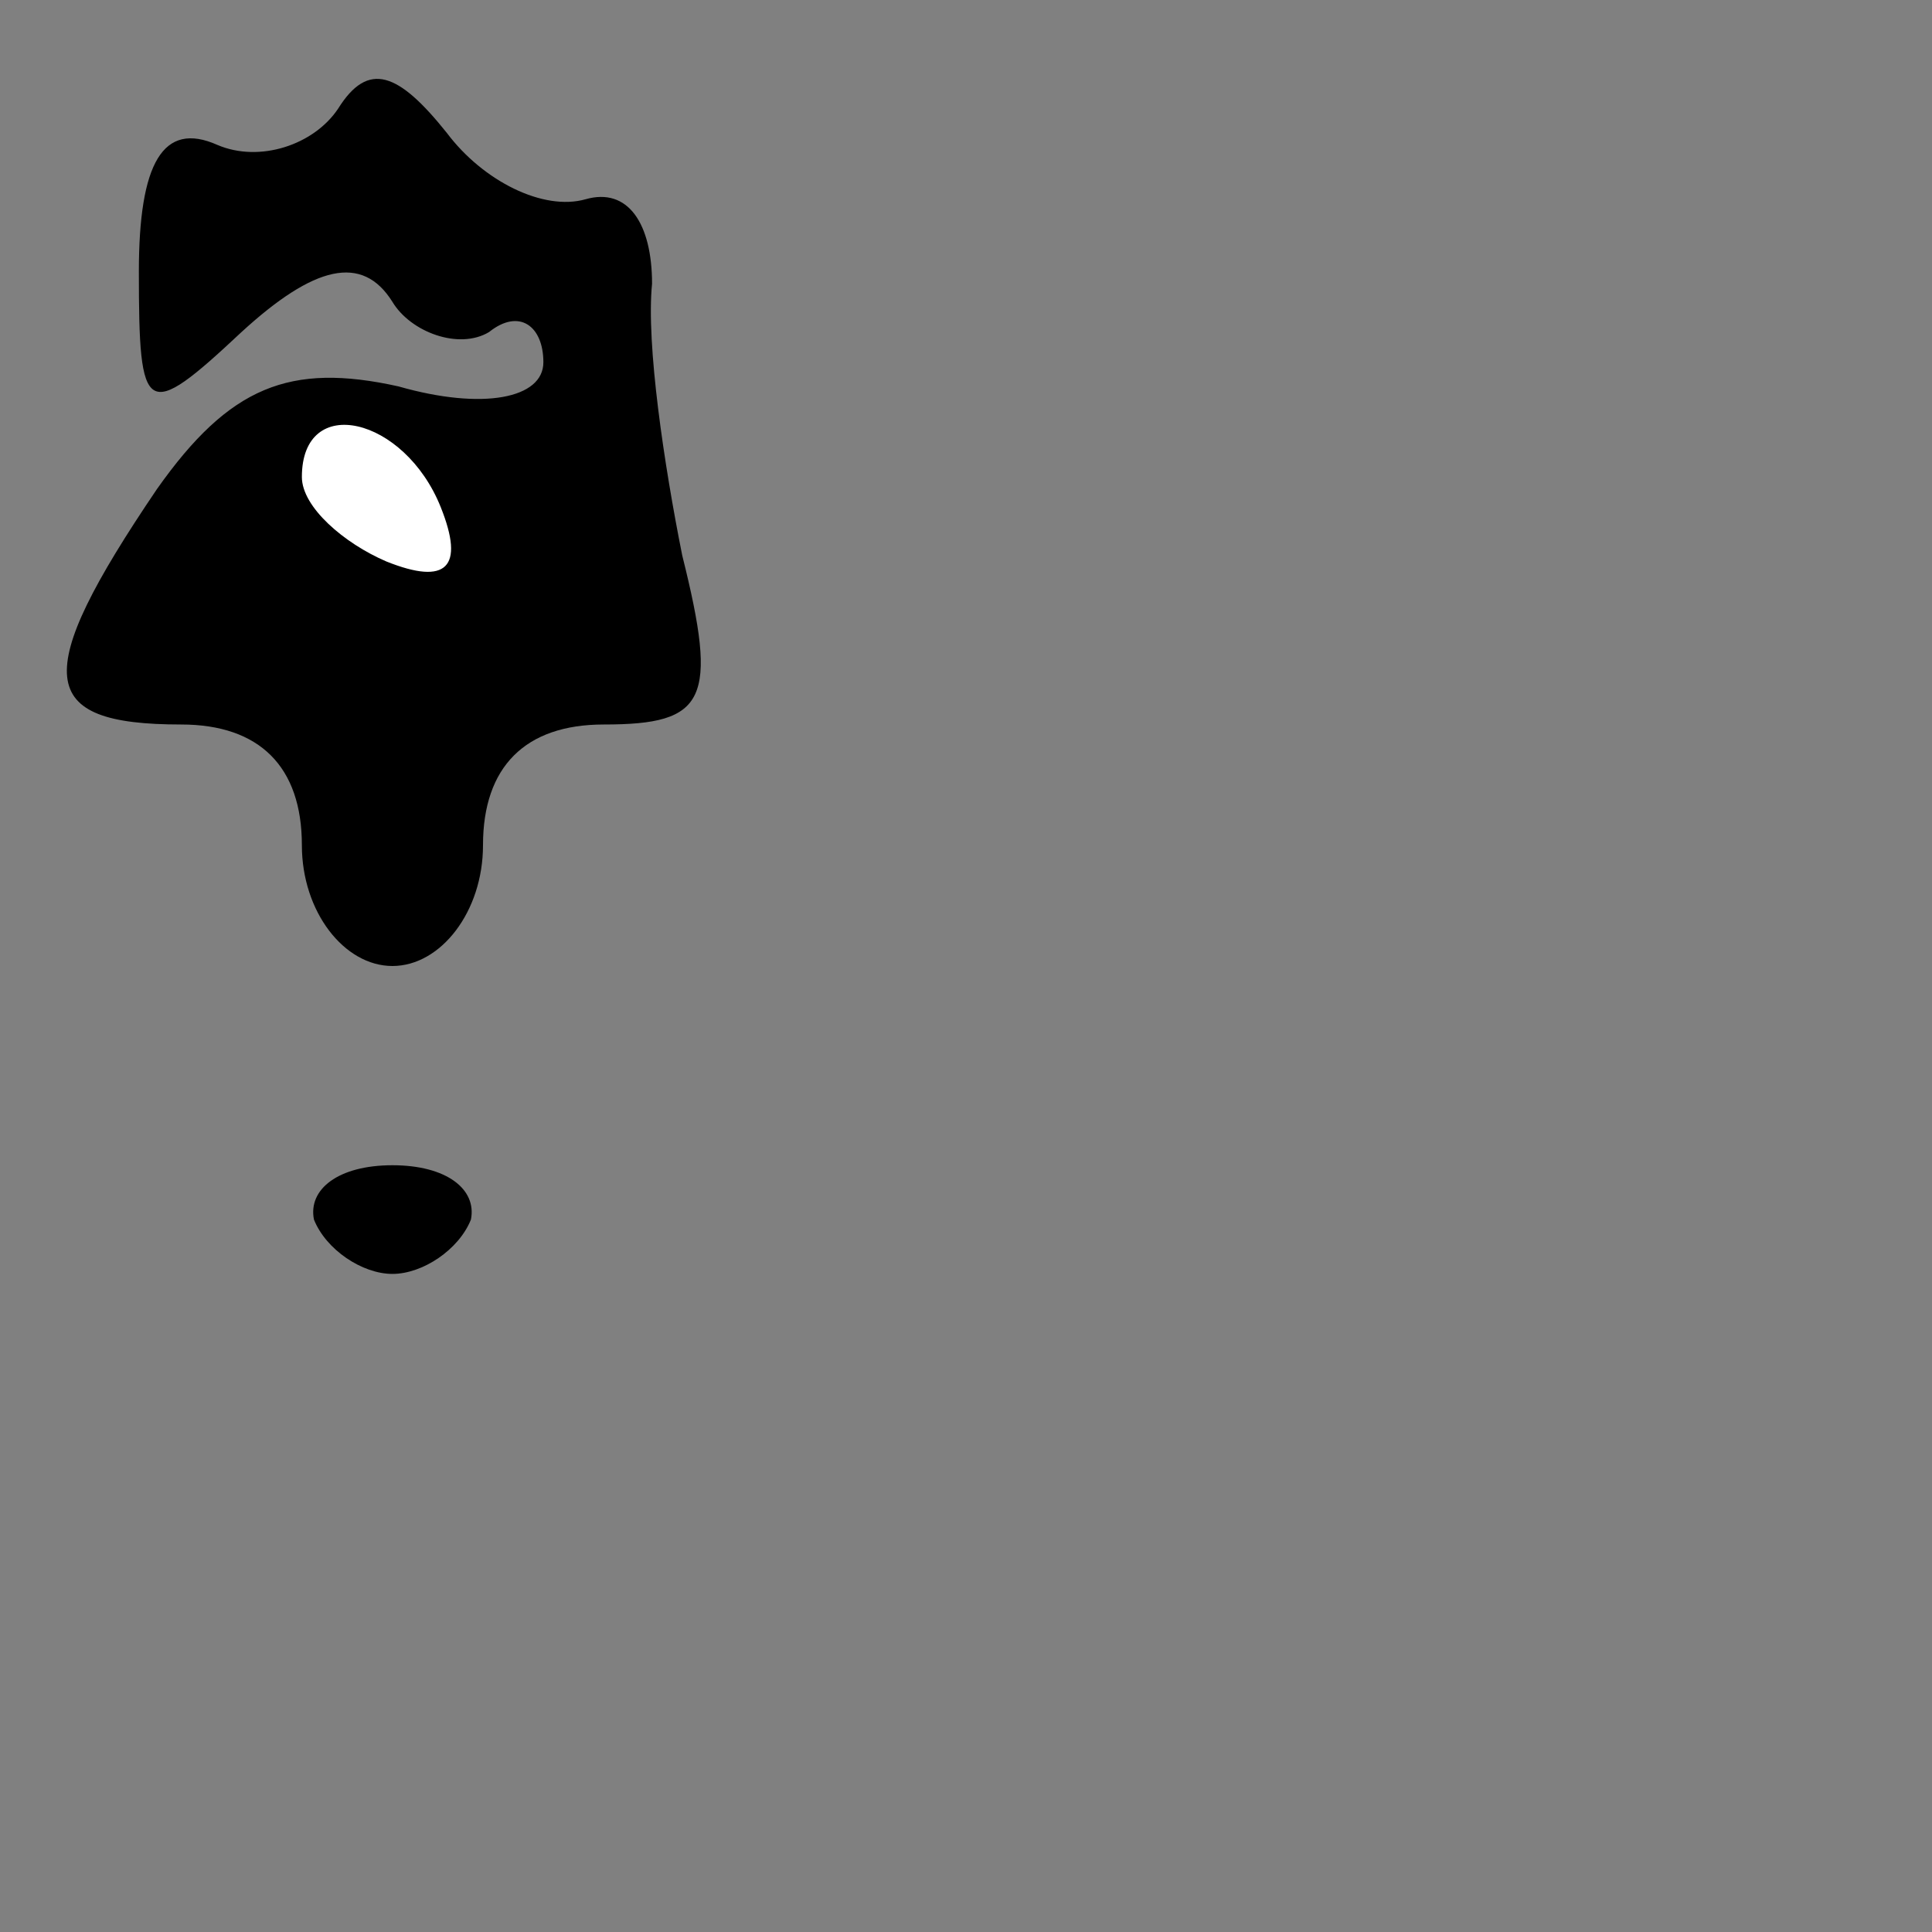 <?xml version="1.0" standalone="no"?>
<!DOCTYPE svg PUBLIC "-//W3C//DTD SVG 20010904//EN"
 "http://www.w3.org/TR/2001/REC-SVG-20010904/DTD/svg10.dtd">
<svg version="1.0" xmlns="http://www.w3.org/2000/svg"
 width="32pt" height="32pt" viewBox="0 0 32 32"
 preserveAspectRatio="xMidYMid meet">
<rect x="0" y="0" width="32" height="32" fill="#808080" stroke="none"/>
<g transform="translate(0,32) scale(0.1,-0.1)"
fill="#000000" stroke="none">
<path fill="#000000" stroke="none" d="M56 302 c-4 -6 -13 -9 -20 -6 -9 4 -13
-3 -13 -21 0 -24 1 -25 17 -10 12 11 20 13 25 5 3 -5 11 -8 16 -5 5 4 9 1 9
-5 0 -6 -10 -8 -24 -4 -18 4 -28 0 -40 -17 -21 -31 -20 -39 4 -39 13 0 20 -7
20 -20 0 -11 7 -20 15 -20 8 0 15 9 15 20 0 13 7 20 20 20 17 0 19 4 13 28 -3
15 -6 35 -5 45 0 10 -4 16 -11 14 -7 -2 -17 3 -23 11 -8 10 -13 12 -18 4z"/>
<path fill="#ffffff" stroke="none" d="M73 236 c4 -10 1 -13 -9 -9 -7 3 -14 9
-14 14 0 14 17 10 23 -5z"/>
<path fill="#000000" stroke="none" d="M52 118 c2 -5 8 -9 13 -9 5 0 11 4 13
9 1 5 -4 9 -13 9 -9 0 -14 -4 -13 -9z"/>
</g>
</svg>
